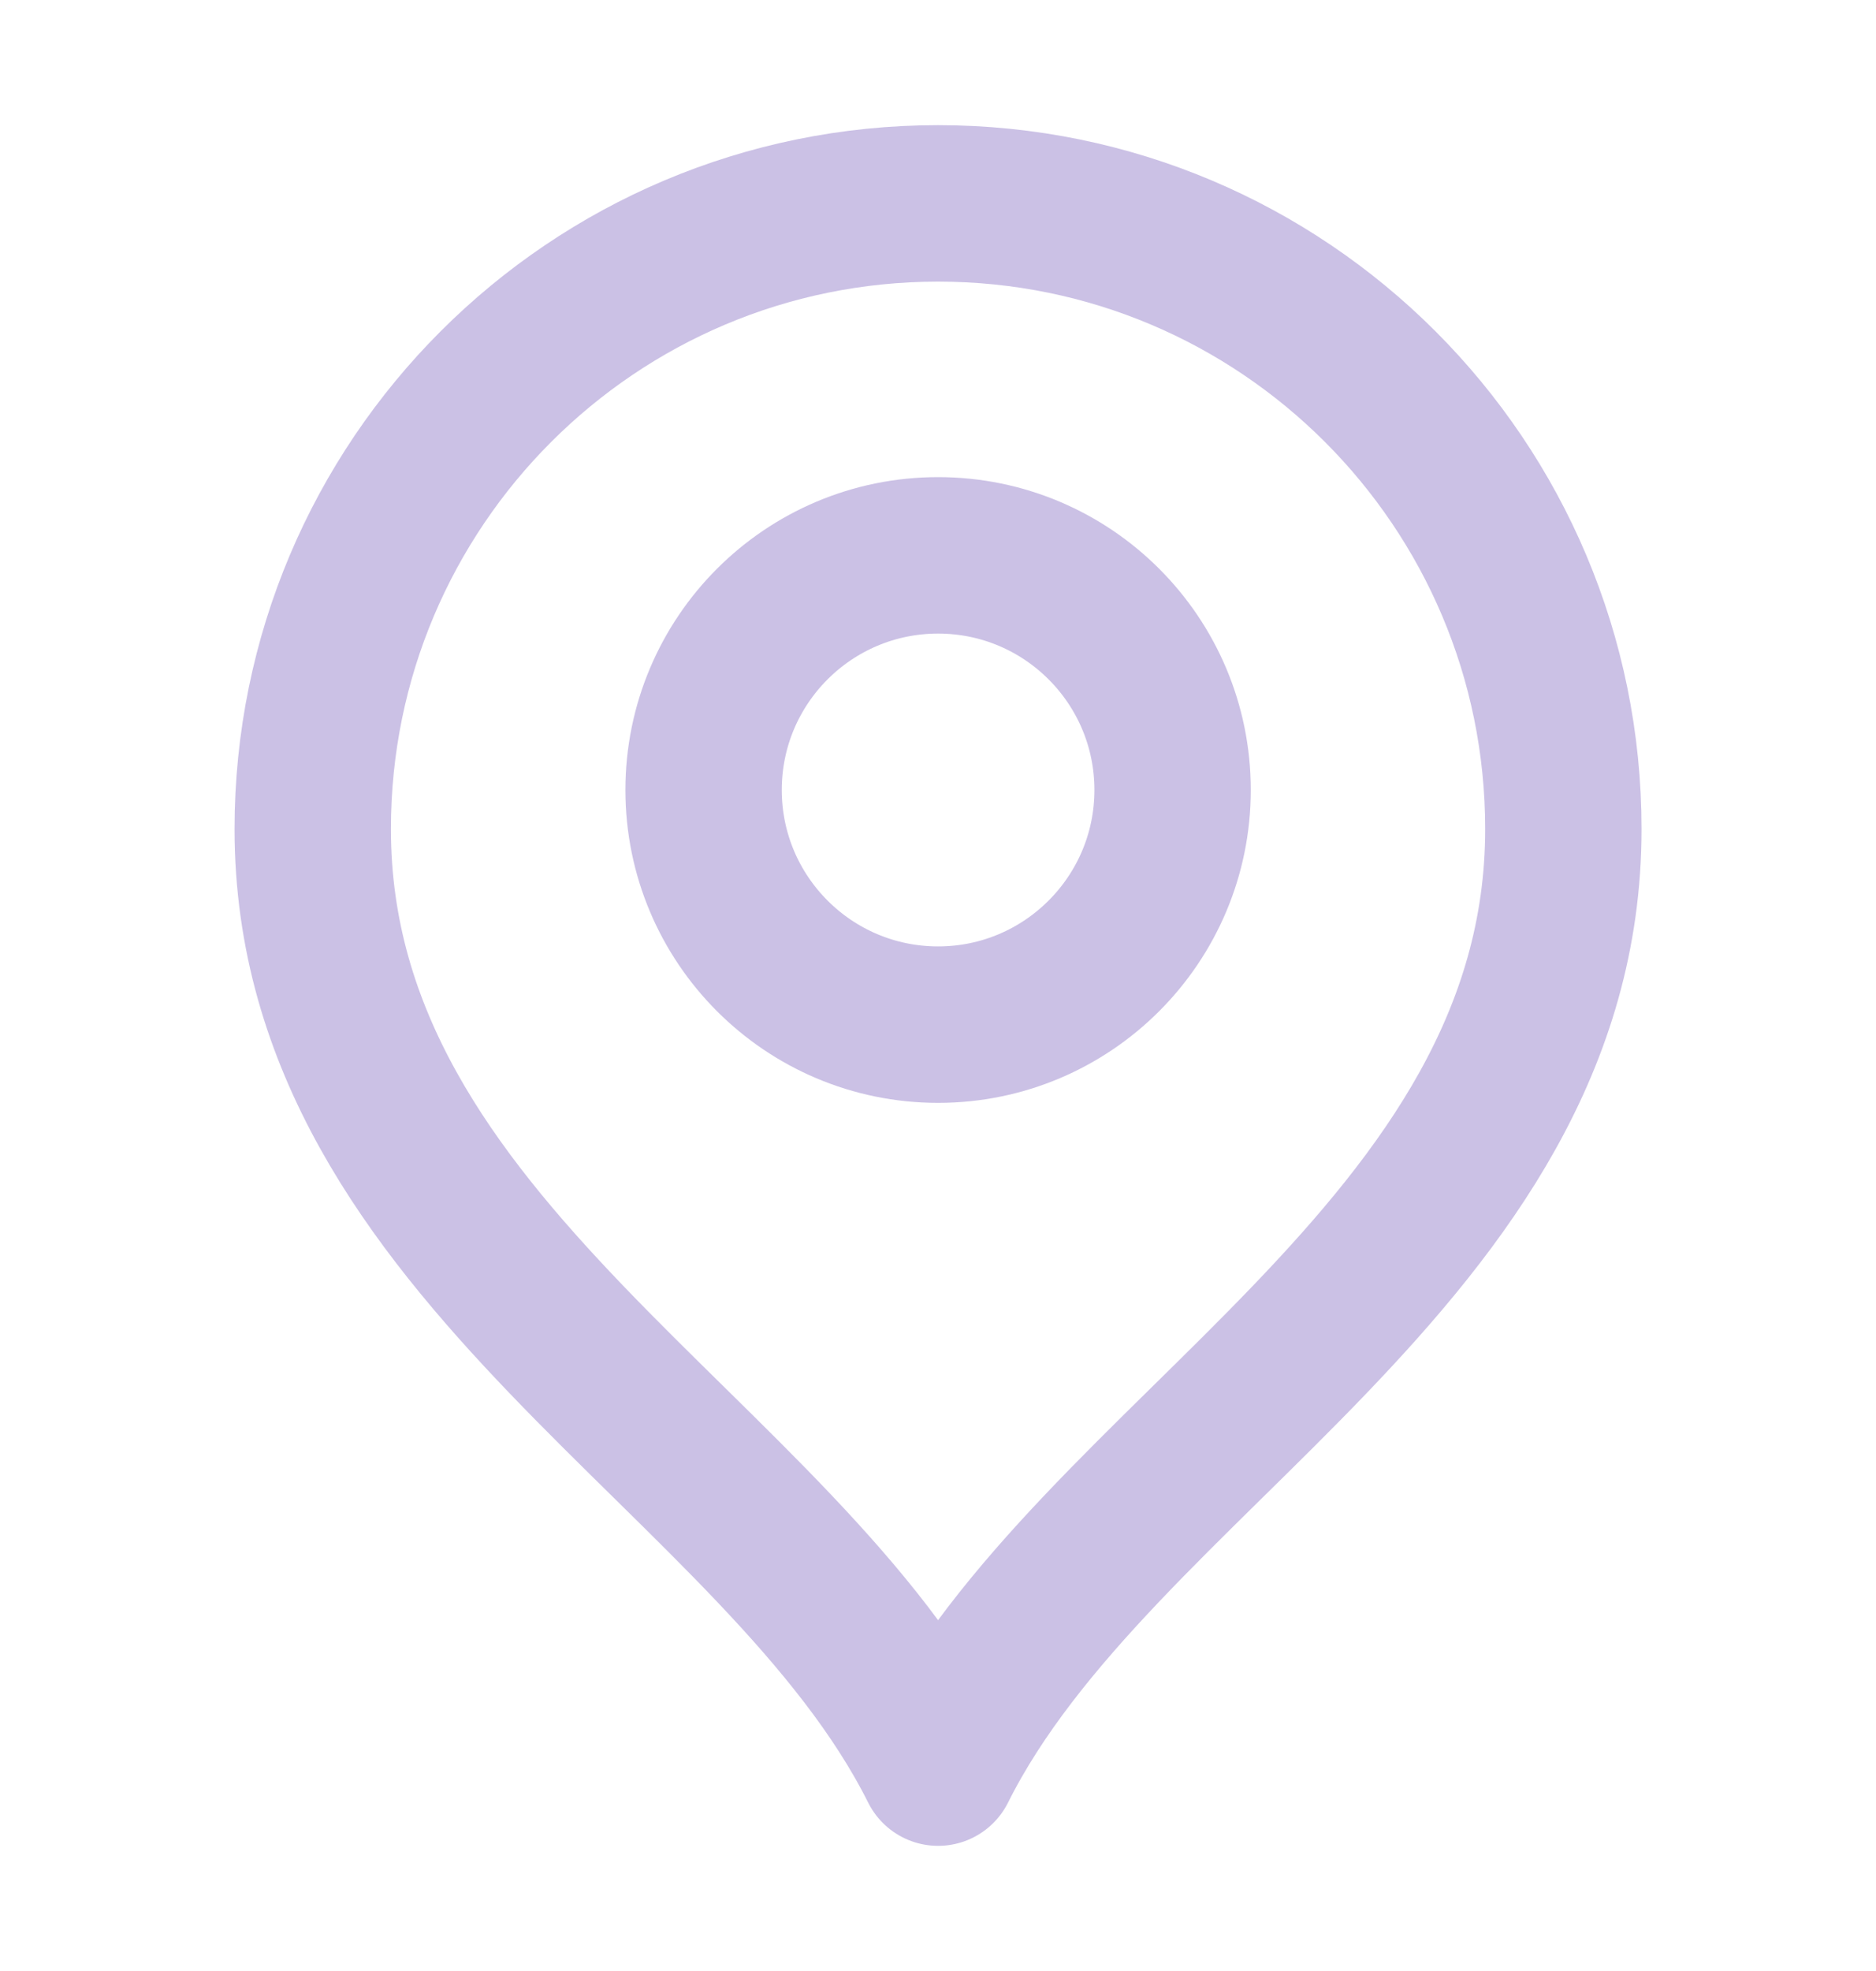 <svg width="20" height="21" viewBox="0 0 20 21" fill="none" xmlns="http://www.w3.org/2000/svg">
<path d="M10.001 10.917C11.381 10.917 12.501 9.797 12.501 8.417C12.501 7.036 11.381 5.917 10.001 5.917C8.62 5.917 7.501 7.036 7.501 8.417C7.501 9.797 8.62 10.917 10.001 10.917Z" stroke="#CBC1E5" stroke-width="1.667" stroke-linecap="round" stroke-linejoin="round"/>
<path d="M10.001 18.833C11.667 15.5 16.667 13.348 16.667 8.833C16.667 5.151 13.682 2.167 10.001 2.167C6.319 2.167 3.334 5.151 3.334 8.833C3.334 13.348 8.334 15.5 10.001 18.833Z" stroke="#CBC1E5" stroke-width="1.667" stroke-linecap="round" stroke-linejoin="round"/>
</svg>
